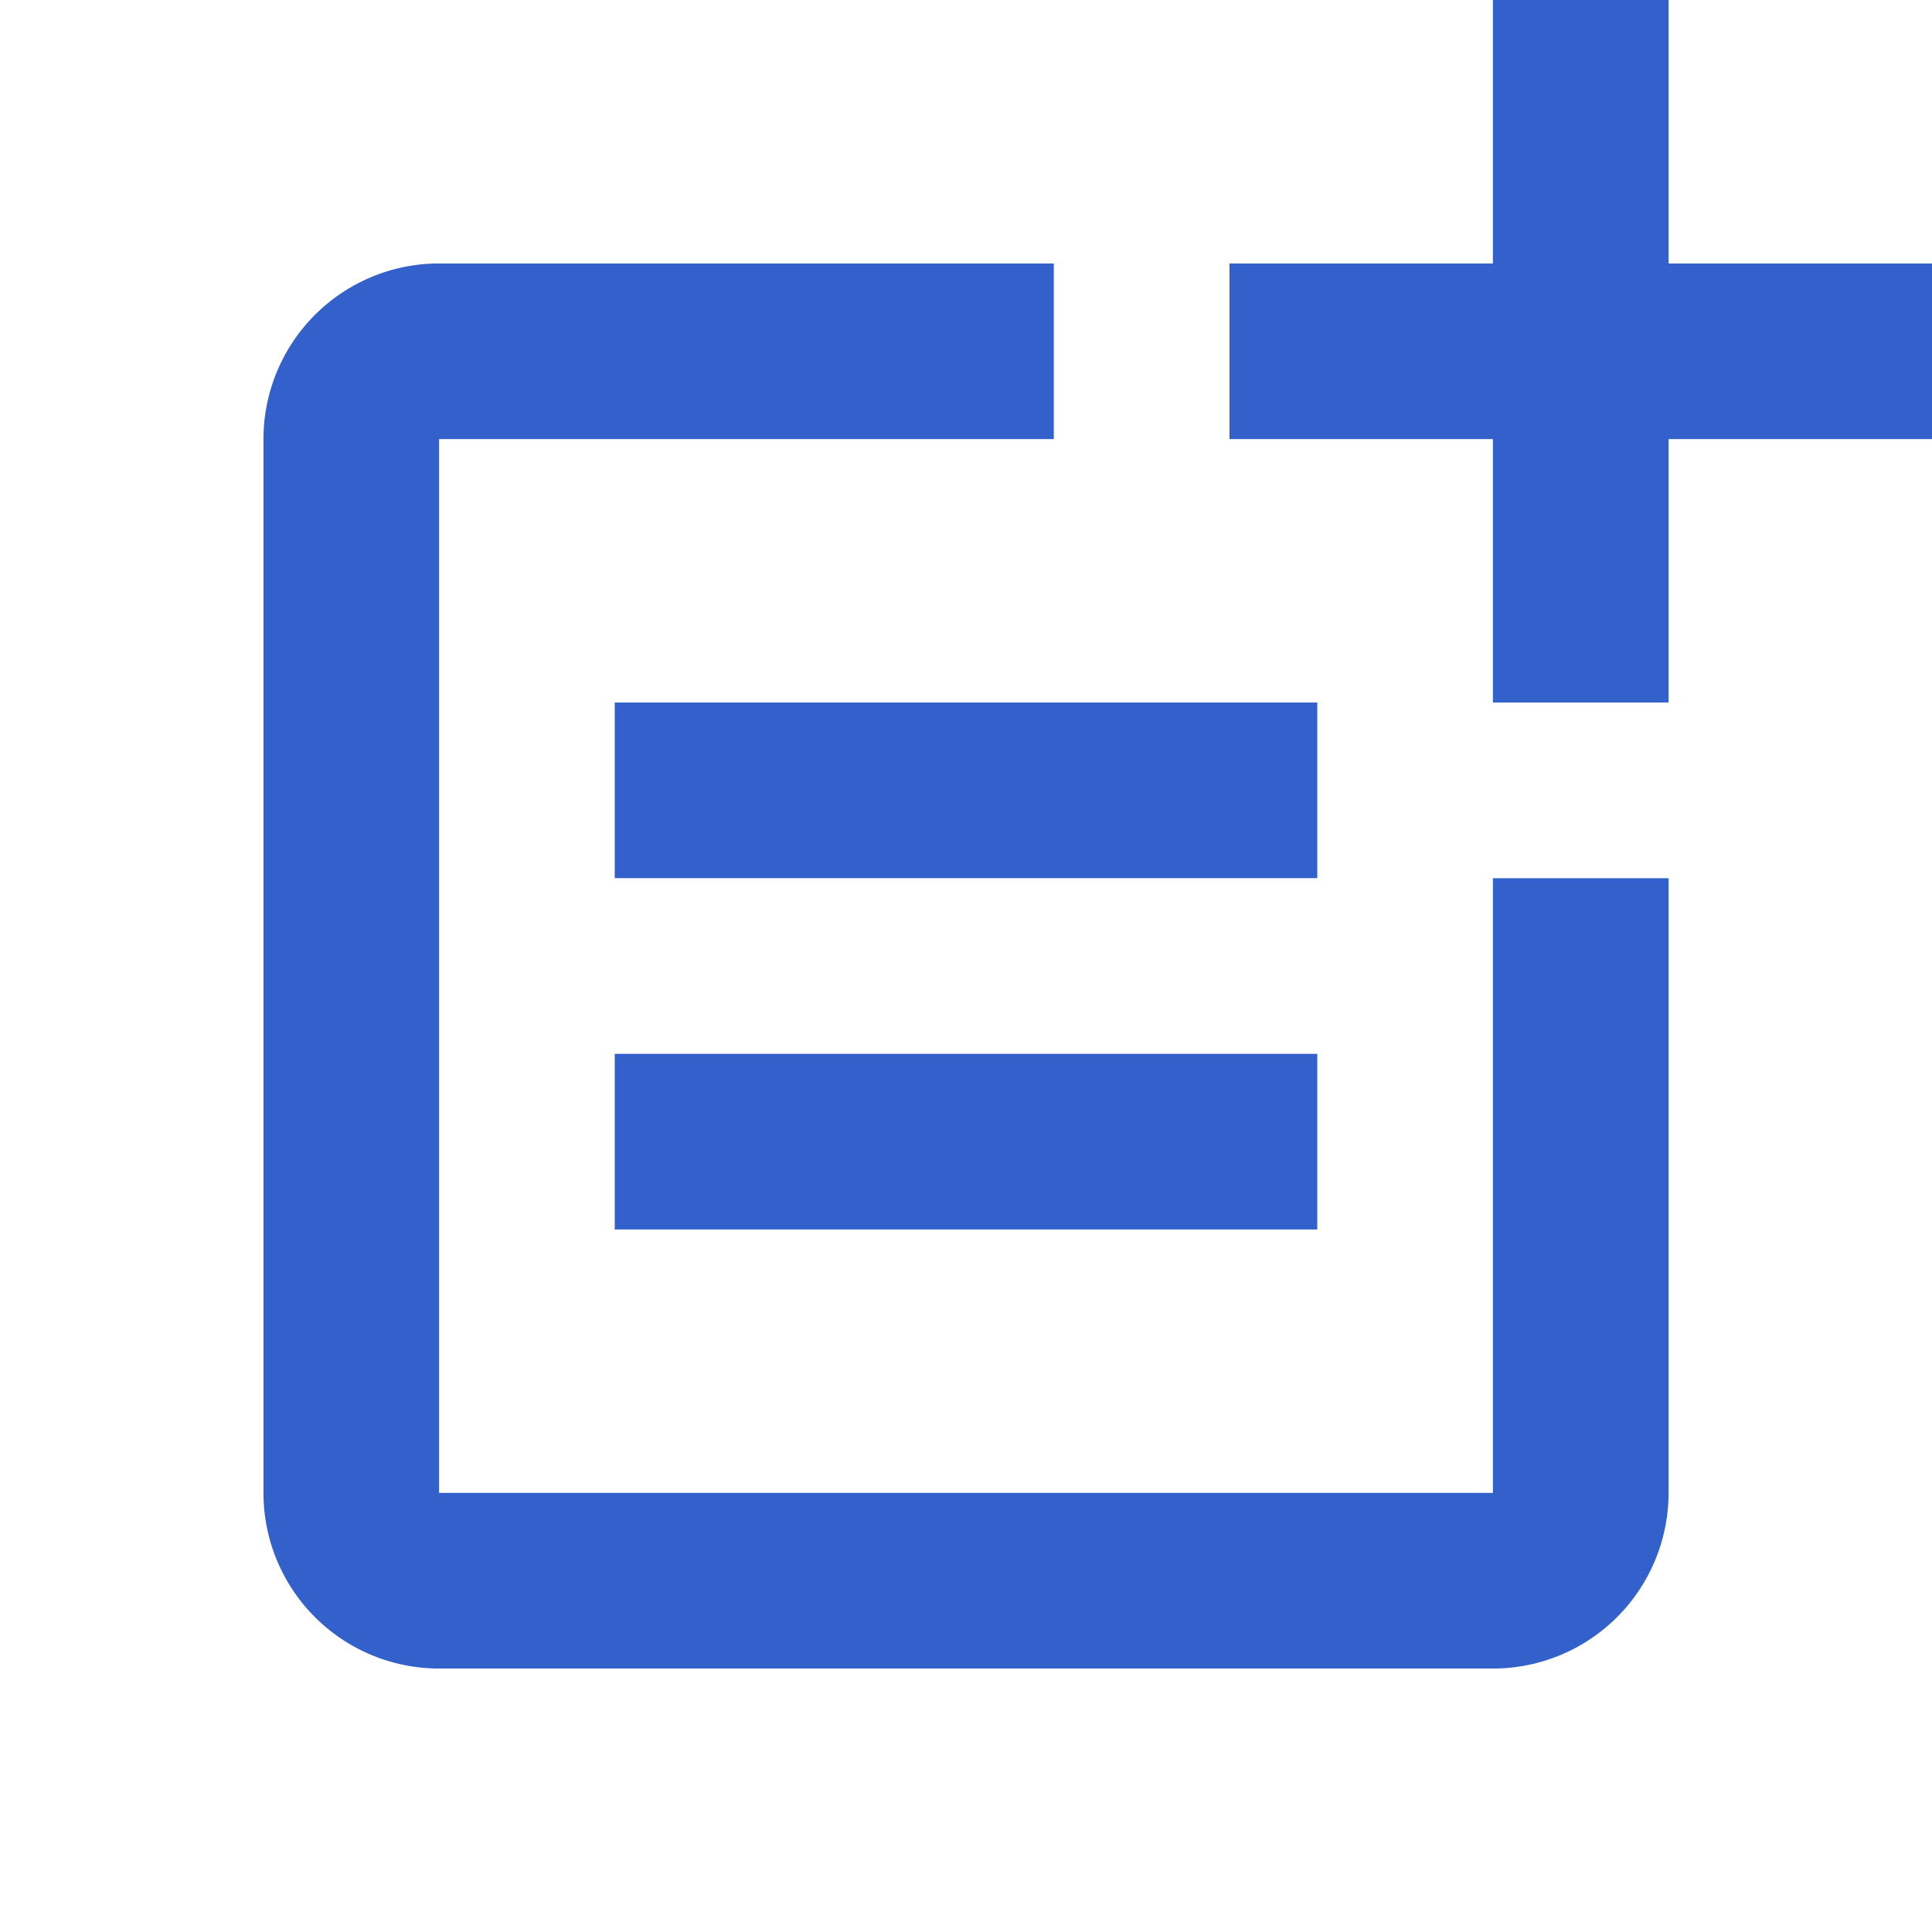 <svg class="icon-new-note" xmlns="http://www.w3.org/2000/svg" width="22" height="22" fill='#3361cc' viewBox="0 0 22 22"><path d="M19 10v7a2 2 0 0 1-2 2H5a2 2 0 0 1-2-2V5a2 2 0 0 1 2-2h7v2H5v12h12v-7h2zm3-7h-3V0h-2v3h-3v2h3v3h2V5h3V3zm-7 5H7v2h8V8zm0 4H7v2h8v-2z"></path></svg>